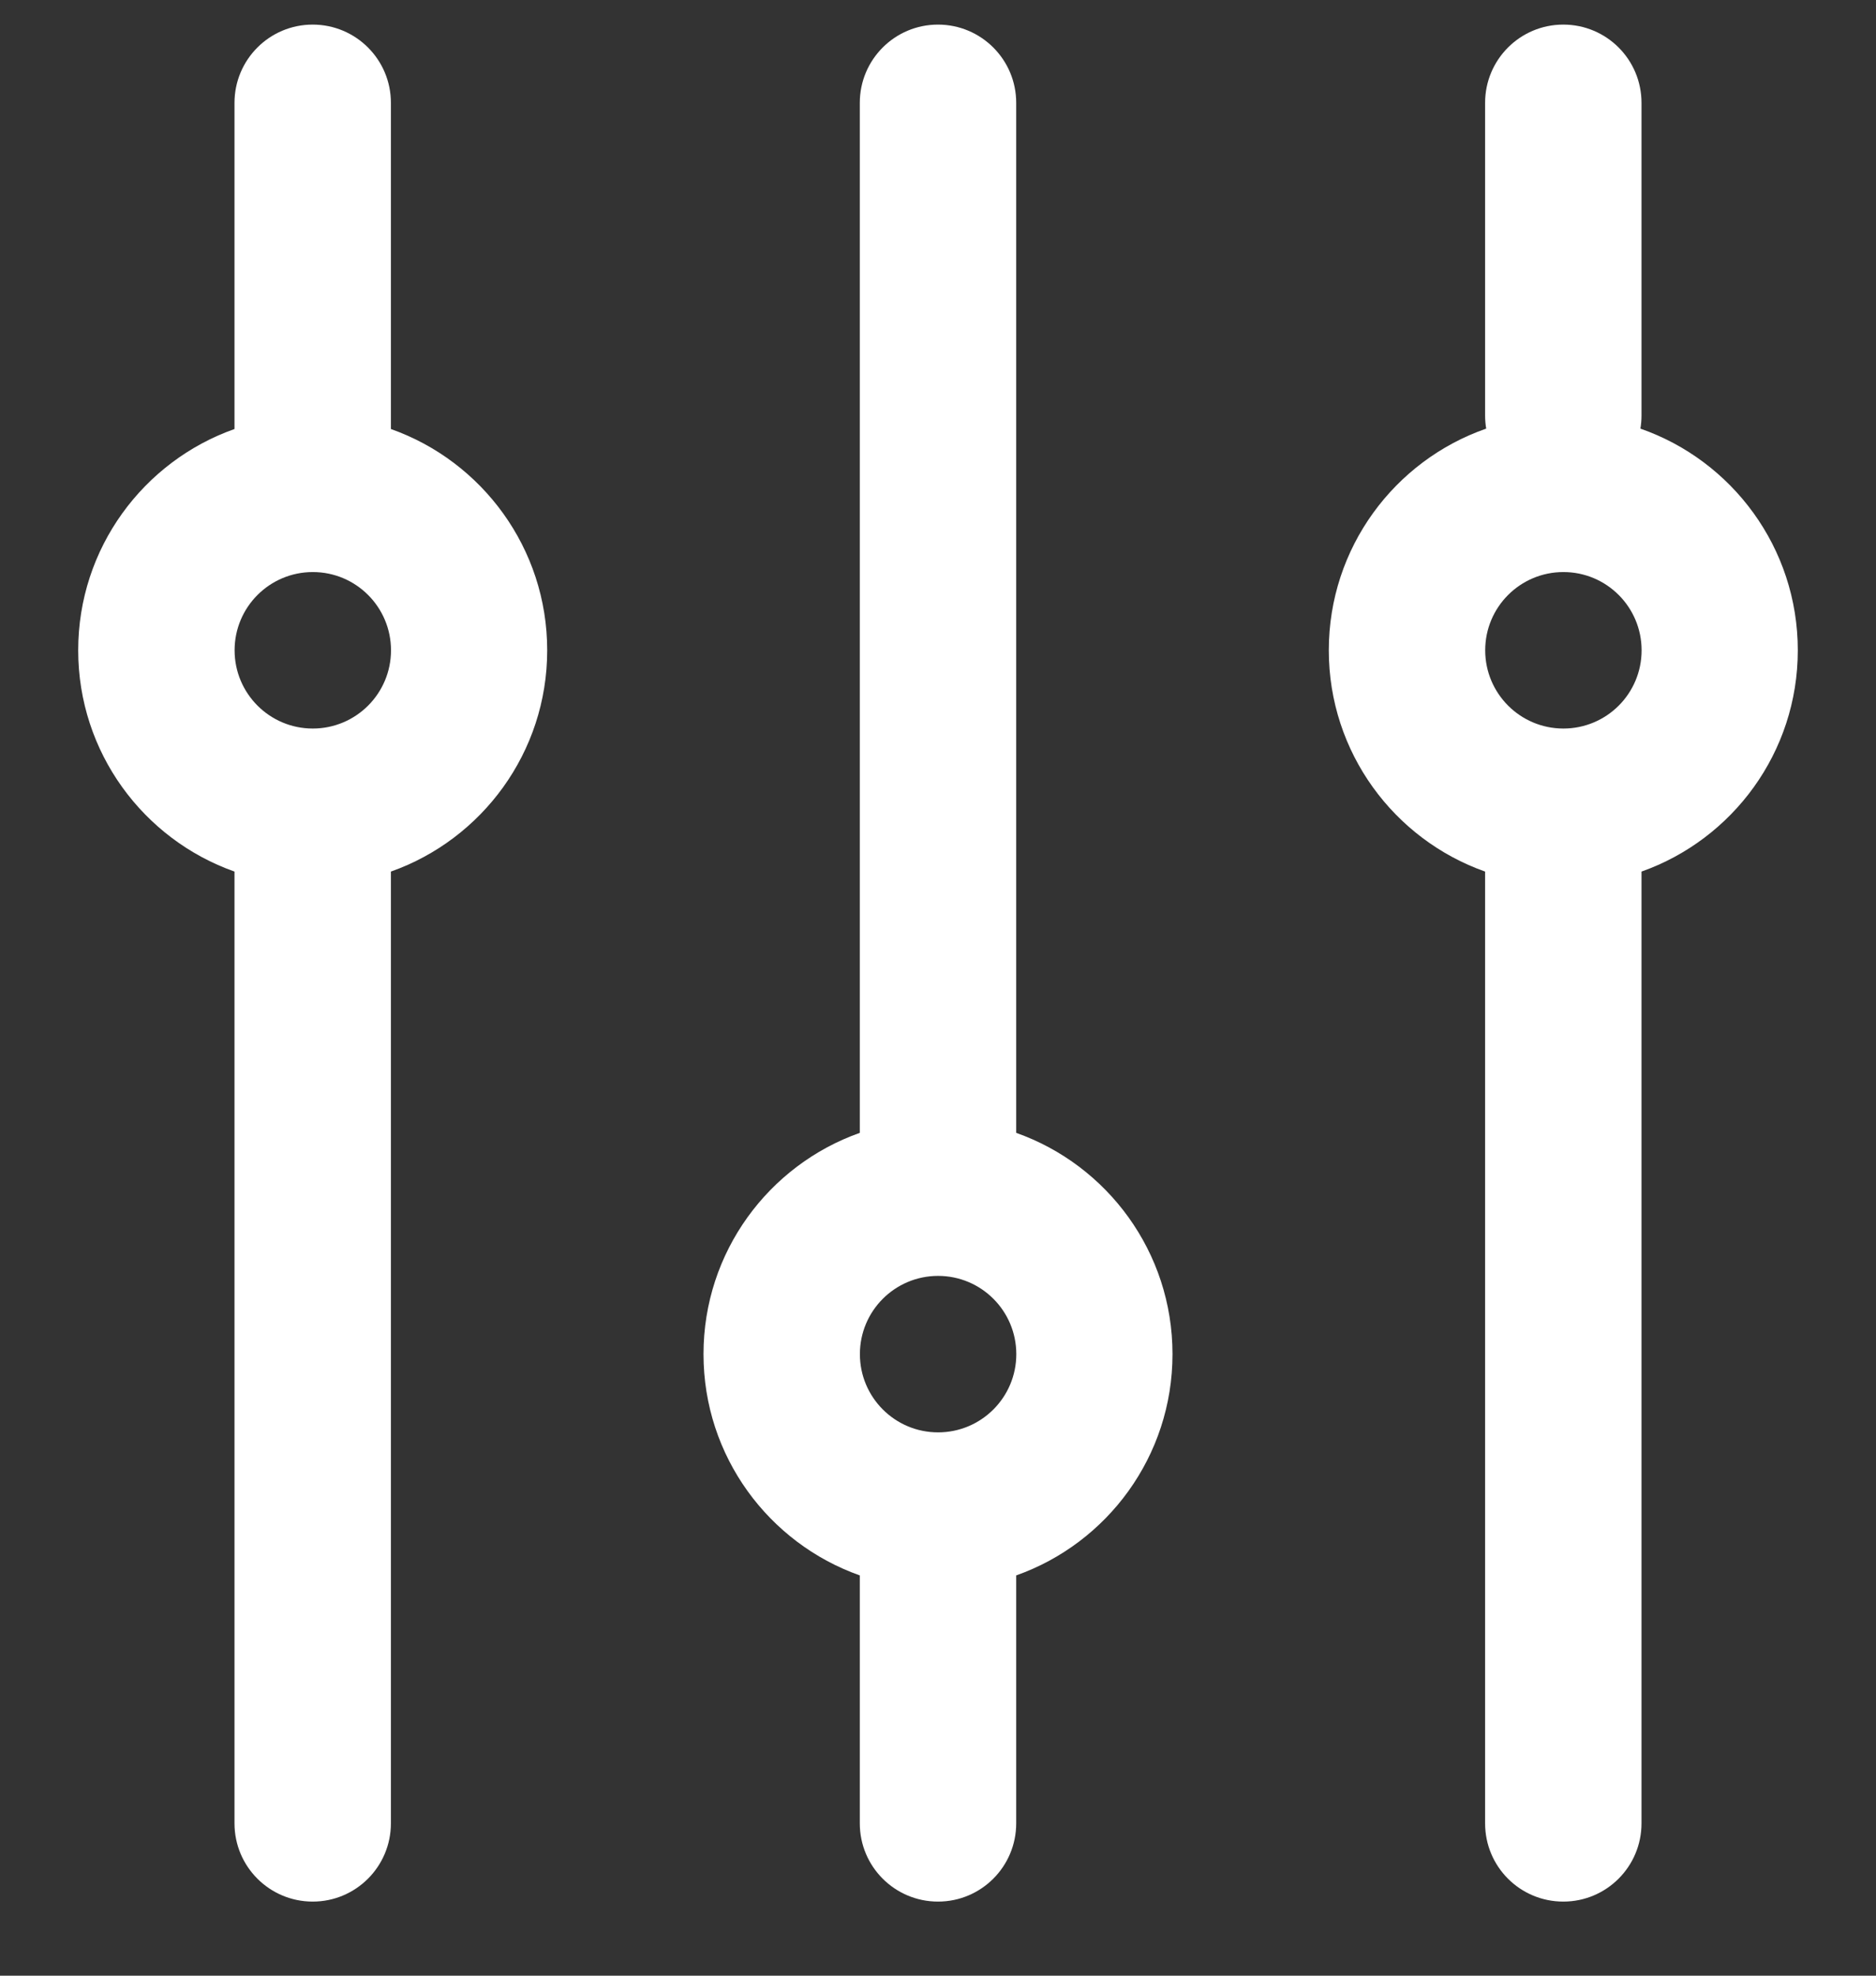 <?xml version="1.0" encoding="UTF-8"?>
<svg fill="none" viewBox="0 0 19 20" xmlns="http://www.w3.org/2000/svg">
<rect x="0" y="0" width="19" height="20" fill="#333333" stroke="none"/>
<path d="m16.625 8.823v9.635c0 0.437-0.354 0.792-0.792 0.792s-0.792-0.354-0.792-0.792v-9.635c-0.922-0.326-1.583-1.206-1.583-2.24 0-1.038 0.666-1.921 1.594-2.244-0.007-0.043-0.011-0.087-0.011-0.131v-3.167c0-0.437 0.354-0.792 0.792-0.792s0.792 0.354 0.792 0.792v3.167c0 0.045-0.004 0.089-0.011 0.131 0.928 0.323 1.594 1.206 1.594 2.244 0 1.034-0.661 1.914-1.583 2.24zm-6.333 2.645c0.922 0.326 1.583 1.206 1.583 2.24s-0.661 1.914-1.583 2.24v2.51c0 0.437-0.354 0.792-0.792 0.792-0.437 0-0.792-0.354-0.792-0.792v-2.51c-0.922-0.326-1.583-1.206-1.583-2.24s0.661-1.914 1.583-2.24v-10.427c0-0.437 0.354-0.792 0.792-0.792 0.437 0 0.792 0.354 0.792 0.792v10.427zm-6.333-2.645v9.635c0 0.437-0.354 0.792-0.792 0.792-0.437 0-0.792-0.354-0.792-0.792v-9.635c-0.922-0.326-1.583-1.206-1.583-2.24s0.661-1.914 1.583-2.24v-3.302c0-0.437 0.354-0.792 0.792-0.792 0.437 0 0.792 0.354 0.792 0.792v3.302c0.922 0.326 1.583 1.206 1.583 2.24s-0.661 1.914-1.583 2.24zm-1.583-2.24c0 0.437 0.354 0.792 0.792 0.792 0.437 0 0.792-0.354 0.792-0.792 0-0.437-0.354-0.792-0.792-0.792-0.437 0-0.792 0.354-0.792 0.792zm13.458-0.792c-0.437 0-0.792 0.354-0.792 0.792 0 0.437 0.354 0.792 0.792 0.792s0.792-0.354 0.792-0.792c0-0.437-0.354-0.792-0.792-0.792zm-6.333 7.125c-0.437 0-0.792 0.354-0.792 0.792 0 0.437 0.354 0.792 0.792 0.792 0.437 0 0.792-0.354 0.792-0.792 0-0.437-0.354-0.792-0.792-0.792z" clip-rule="evenodd" fill="#fff" fill-rule="evenodd"/>
</svg>
